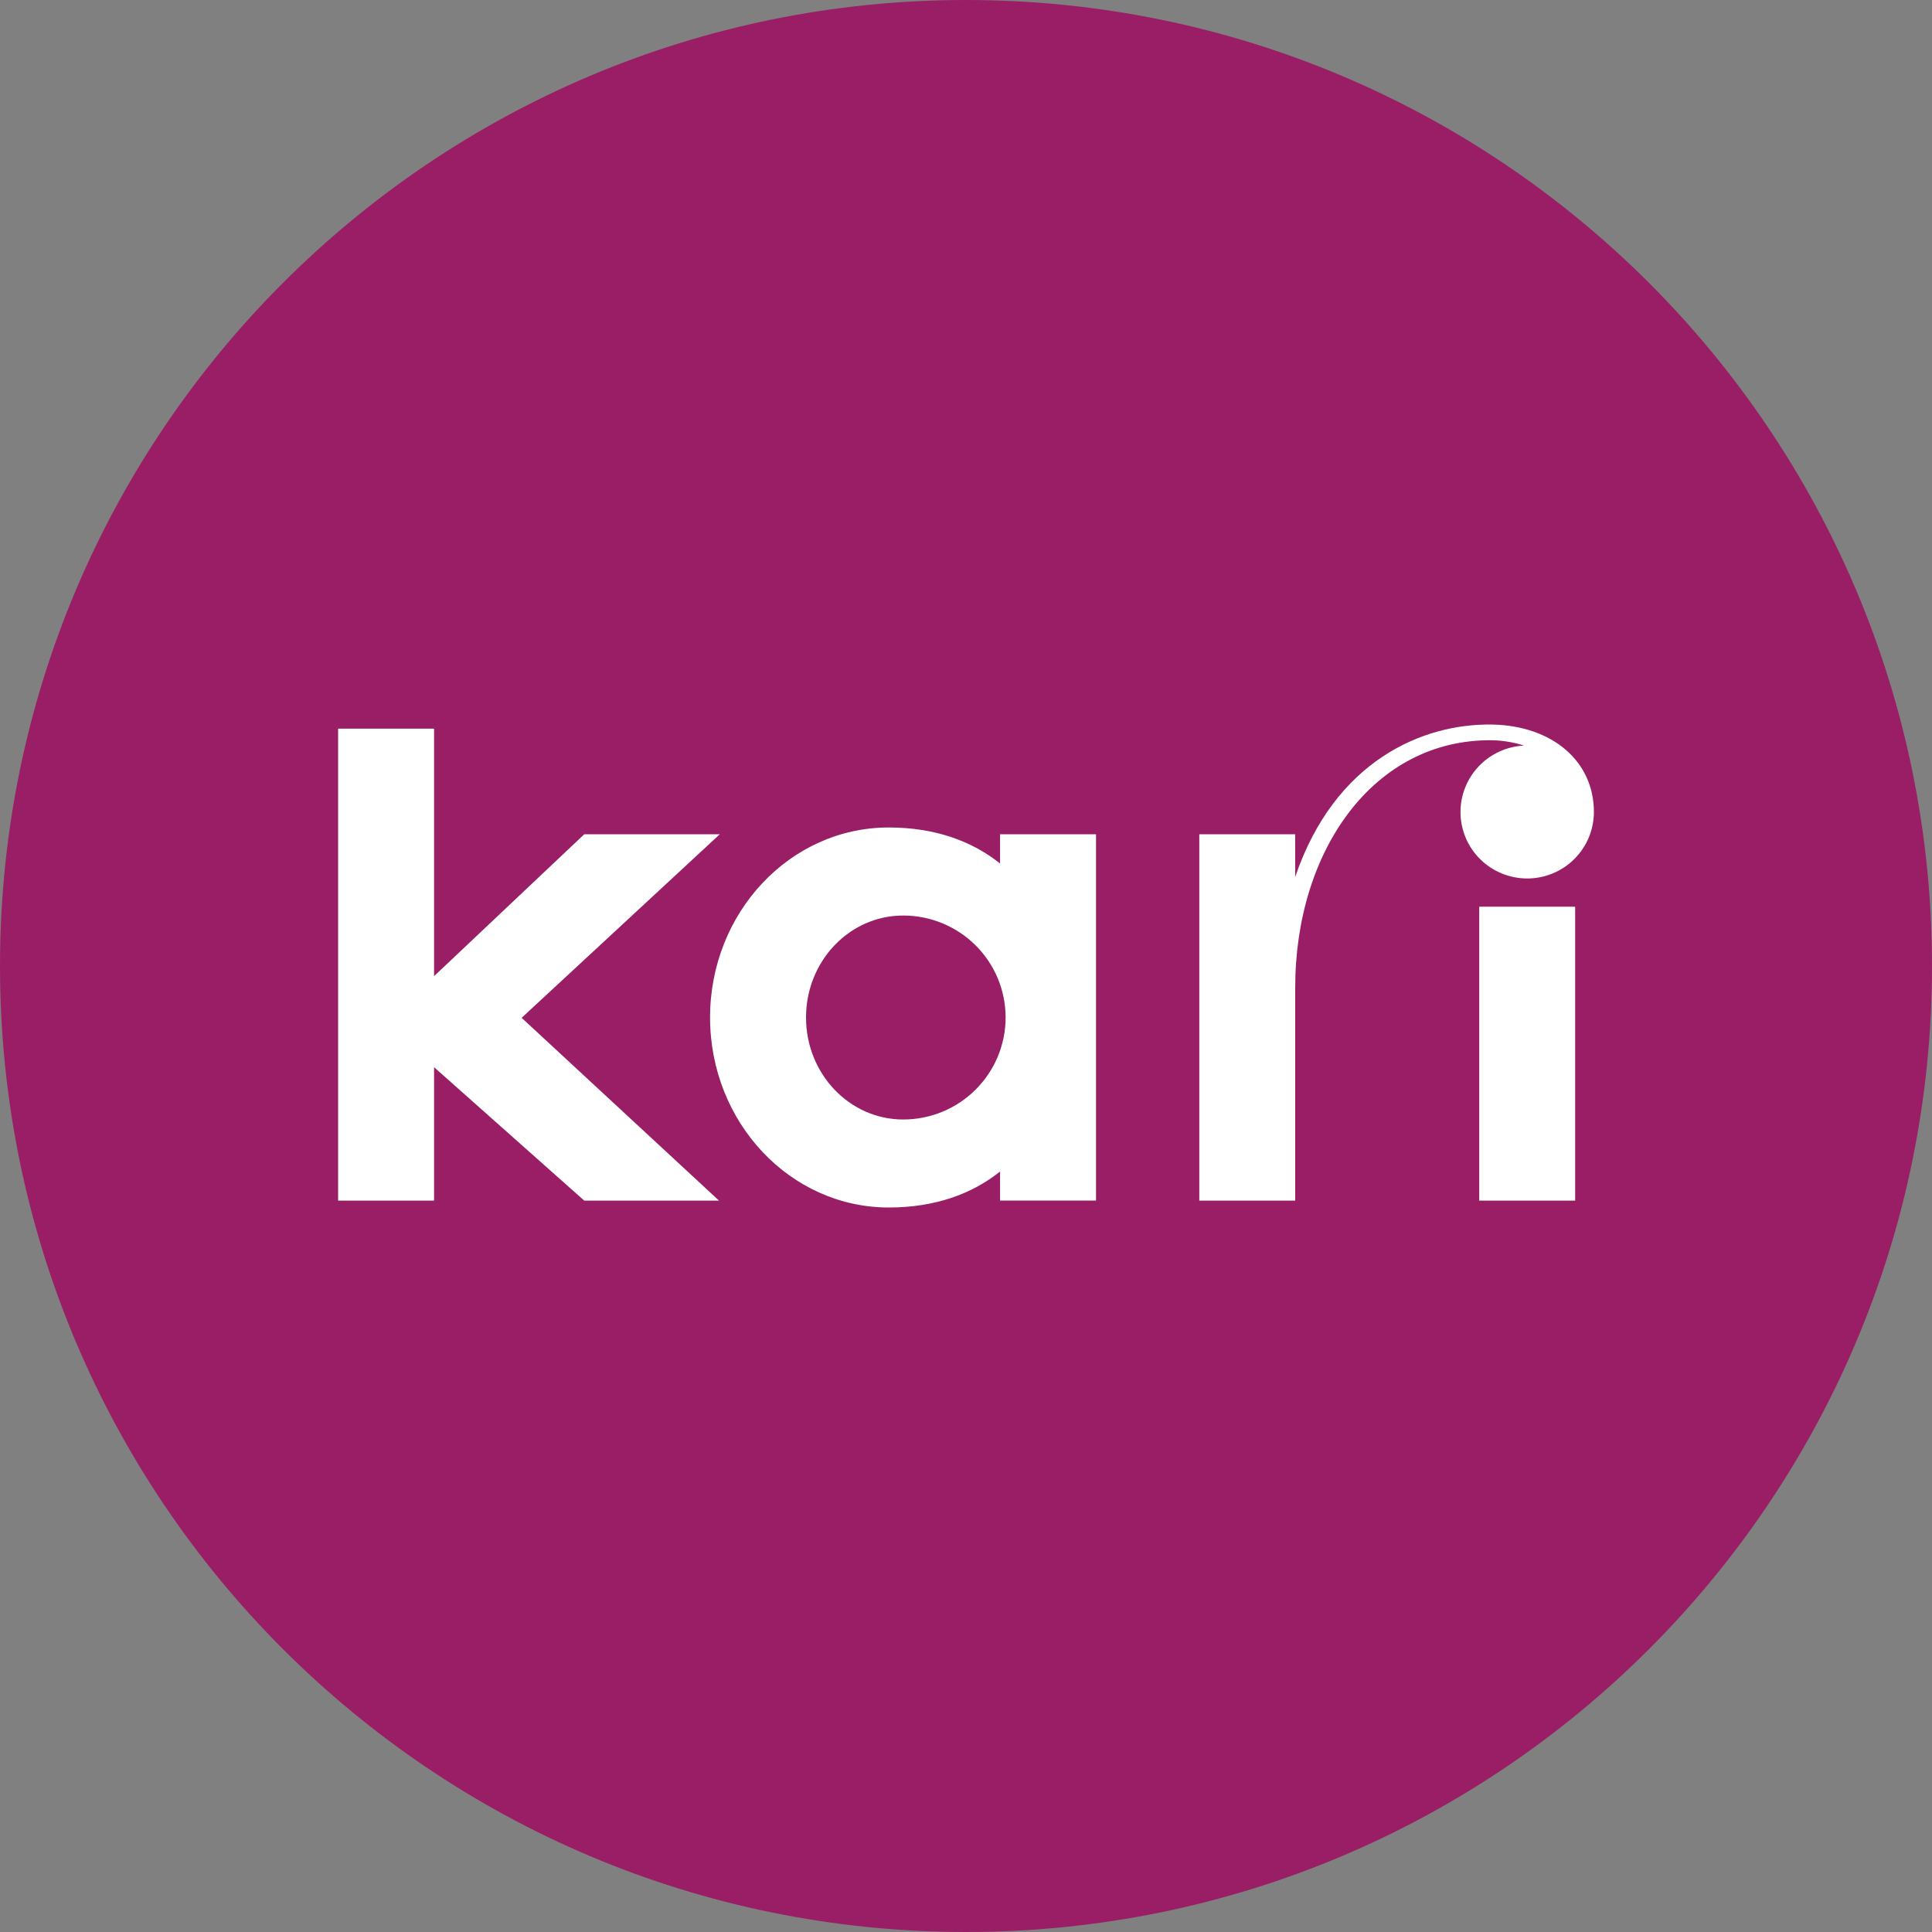 <svg width="40" height="40" viewBox="0 0 40 40" fill="none" xmlns="http://www.w3.org/2000/svg">
<rect x="0" y="0" width="40" height="40" fill="#808080" stroke="none"/>
<g clip-path="url(#clip0_472_205)">
<path d="M20 40C31.046 40 40 31.046 40 20C40 8.954 31.046 0 20 0C8.954 0 0 8.954 0 20C0 31.046 8.954 40 20 40Z" fill="#991E66"/>
<path d="M20.705 17.878C20.132 17.42 19.368 17.132 18.401 17.132C16.358 17.132 14.701 18.893 14.701 21.065C14.701 23.237 16.358 25 18.401 25C19.37 25 20.132 24.713 20.705 24.255V24.856H22.692V17.272H20.705V17.878ZM18.7 23.178C17.588 23.178 16.688 22.233 16.688 21.066C16.688 19.898 17.588 18.955 18.7 18.955C19.262 18.955 19.802 19.177 20.199 19.573C20.597 19.969 20.82 20.506 20.82 21.066C20.82 21.626 20.597 22.163 20.199 22.559C19.802 22.956 19.262 23.178 18.7 23.178ZM30.626 24.858H32.612V18.772H30.626V24.858ZM30.238 16.812C30.238 17.177 30.383 17.527 30.642 17.785C30.901 18.043 31.253 18.188 31.619 18.188C31.985 18.188 32.336 18.043 32.595 17.785C32.854 17.527 33 17.177 33 16.812C33 15.76 32.141 15.026 30.898 15.001C29.453 14.974 27.631 15.755 26.815 18.158V17.272H24.83V24.858H26.816V20.448C26.816 17.607 28.442 15.301 30.886 15.326C31.112 15.33 31.337 15.367 31.553 15.436C31.198 15.454 30.864 15.606 30.619 15.862C30.374 16.119 30.238 16.459 30.238 16.812H30.238ZM14.903 17.272H12.097L8.987 20.21V15.086H7V24.858H8.987V22.095L12.097 24.858H14.887L10.8 21.073L14.903 17.272Z" fill="white"/>
</g>
<defs>
<clipPath id="clip0_472_205">
<rect width="40" height="40" fill="white"/>
</clipPath>
</defs>
</svg>

